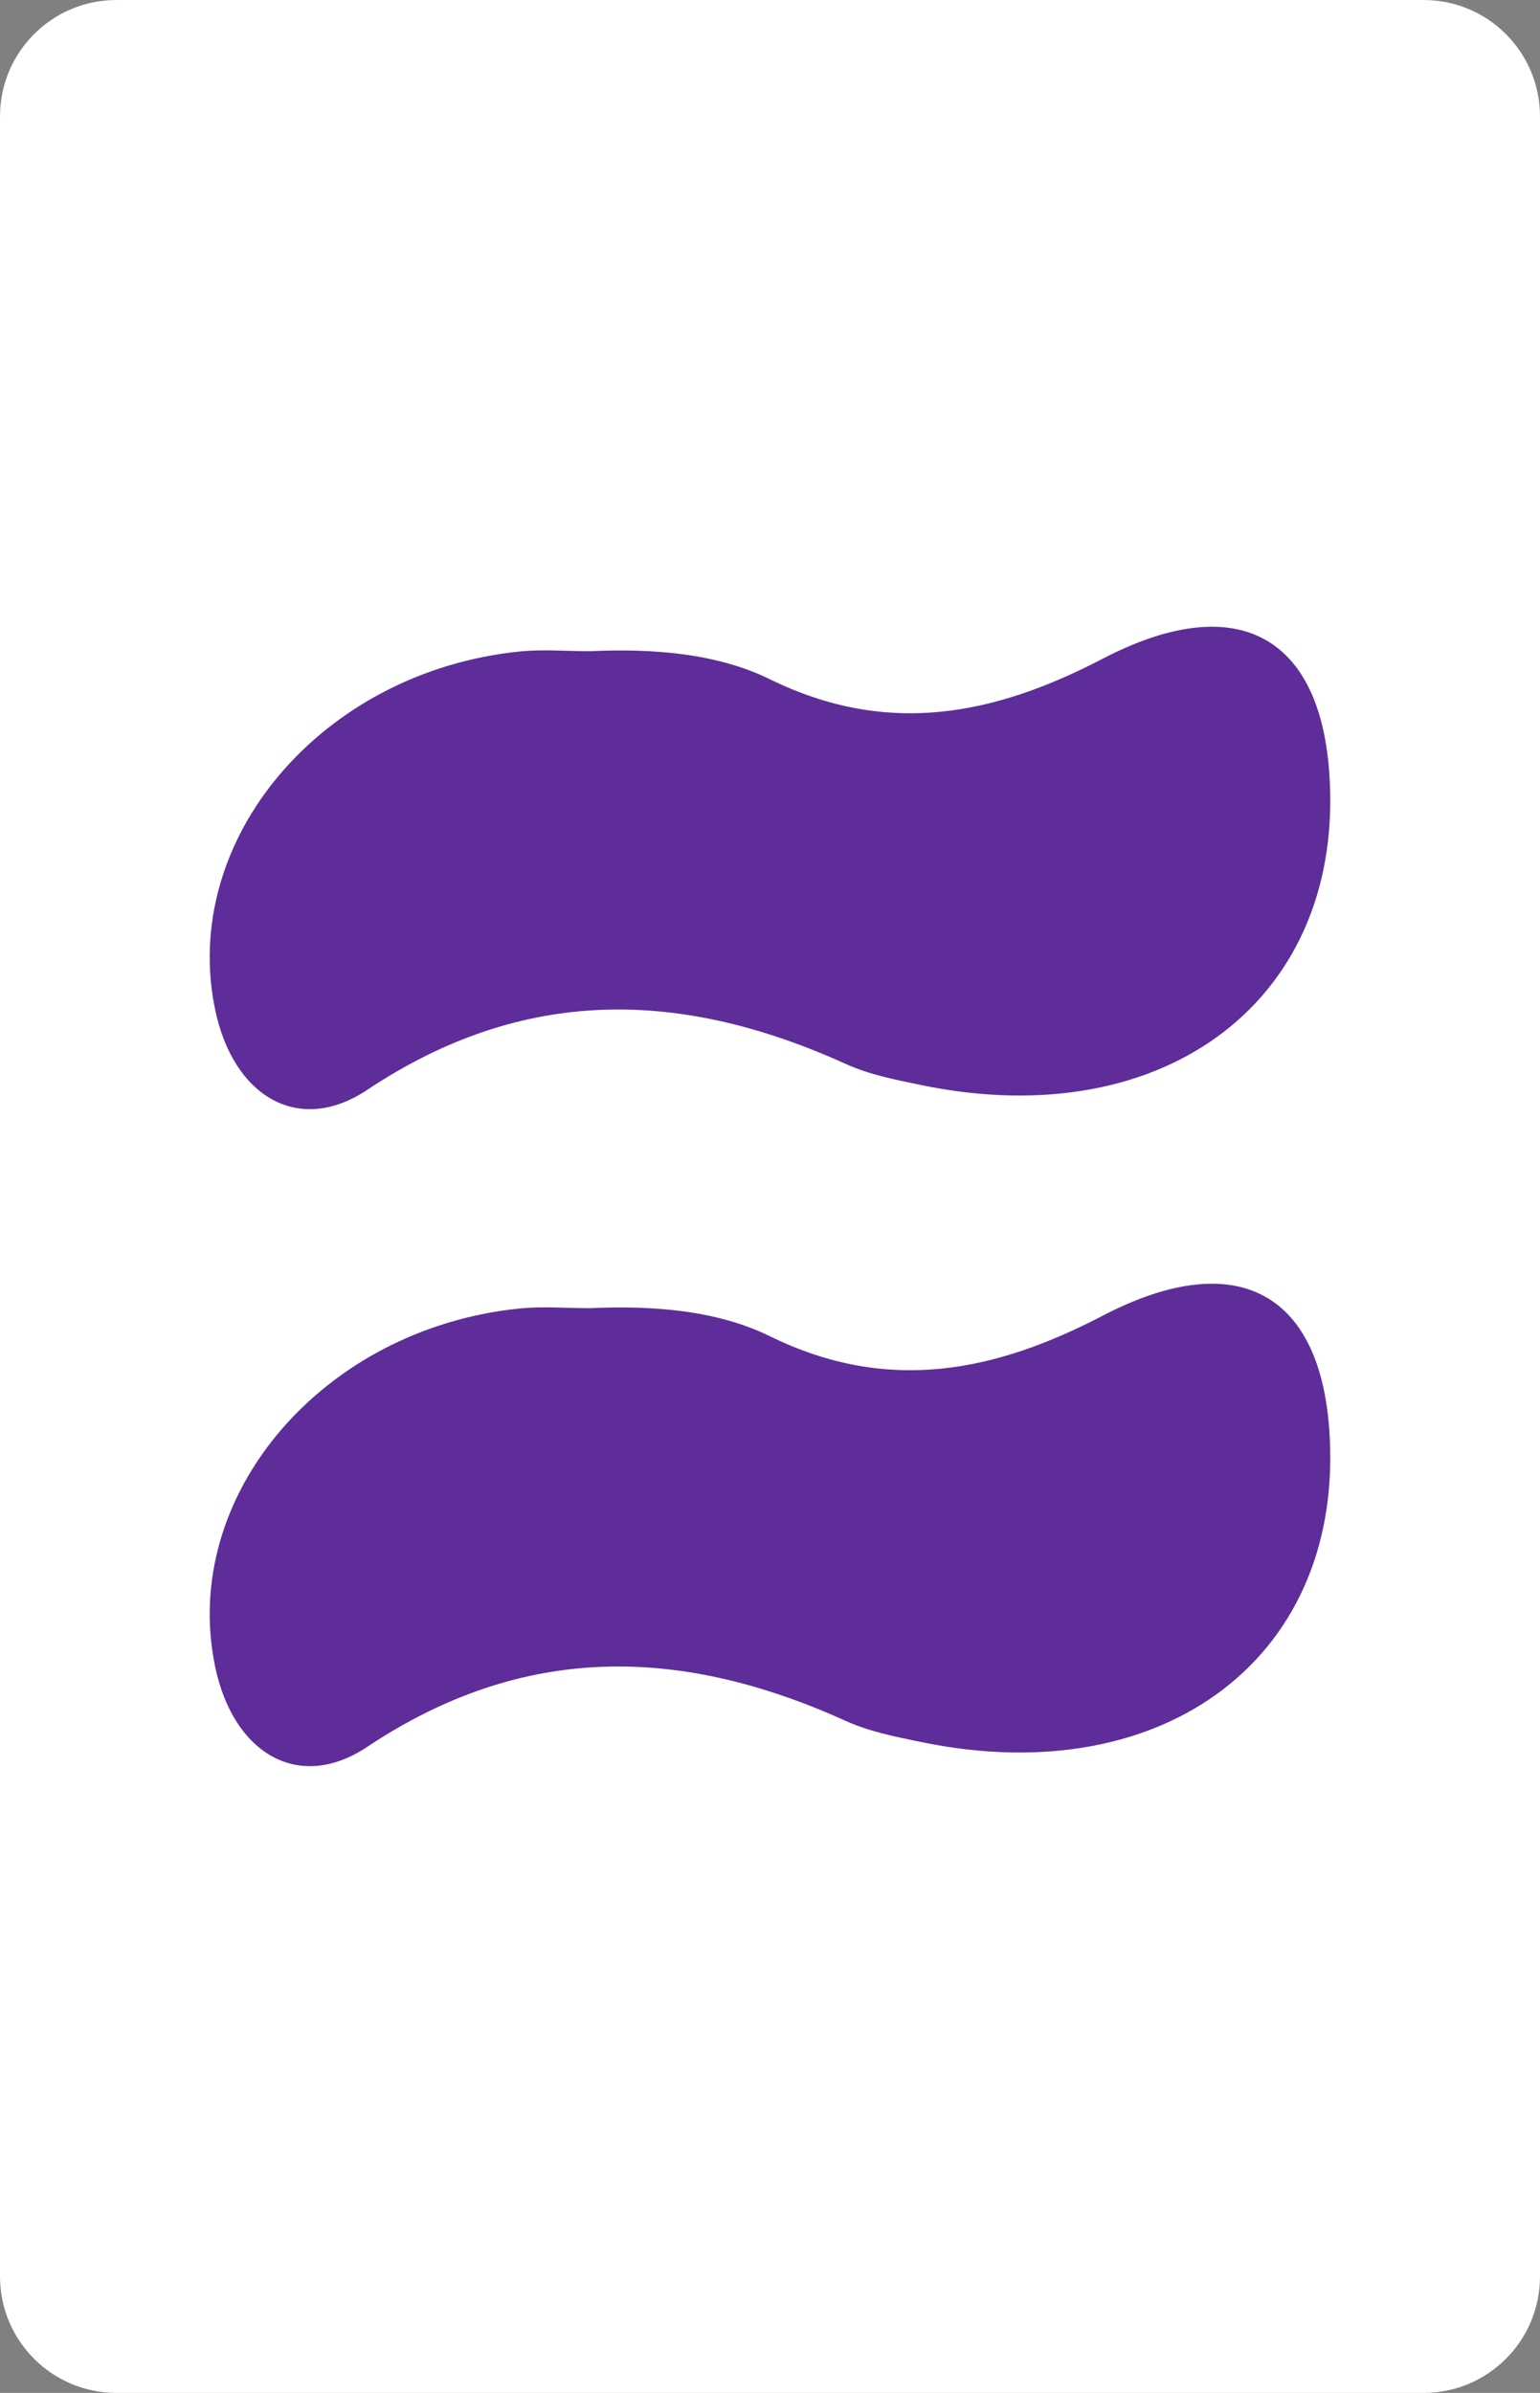 <?xml version="1.0" encoding="utf-8"?>
<!-- Generator: Adobe Illustrator 16.0.0, SVG Export Plug-In . SVG Version: 6.00 Build 0)  -->
<!DOCTYPE svg PUBLIC "-//W3C//DTD SVG 1.1//EN" "http://www.w3.org/Graphics/SVG/1.1/DTD/svg11.dtd">
<svg version="1.1" id="Layer_1" xmlns="http://www.w3.org/2000/svg" xmlns:xlink="http://www.w3.org/1999/xlink" x="0px" y="0px"
	 width="158.74px" height="246.61px" viewBox="0 0 158.74 246.61" enable-background="new 0 0 158.74 246.61" xml:space="preserve">
<rect x="0" y="0" width="158.74" height="246.61" fill="#808080" stroke="none"/>
<path fill="#FFFFFF" d="M158.74,234.61c0,6.627-5.373,12-12,12H12c-6.628,0-12-5.373-12-12V12C0,5.372,5.372,0,12,0h134.74
	c6.627,0,12,5.373,12,12V234.61z"/>
<g>
	<path fill-rule="evenodd" clip-rule="evenodd" fill="#5E2D9A" d="M60.803,67.111c6.429-0.289,13.038,0.185,18.566,2.896
		c12.197,5.981,23.225,3.647,34.295-2.12c13.496-7.03,22.264-2.649,23.342,11.569c1.773,23.32-16.726,37.591-42.027,32.375
		c-2.641-0.544-5.376-1.083-7.764-2.167c-17.073-7.741-33.256-8.073-49.373,2.664c-7.07,4.71-13.802,0.654-15.662-8.258
		c-3.665-17.555,10.996-34.855,31.374-36.926C55.939,66.902,58.385,67.111,60.803,67.111z"/>
	<path fill-rule="evenodd" clip-rule="evenodd" fill="#5E2D9A" d="M60.803,134.819c6.429-0.289,13.038,0.184,18.566,2.896
		c12.197,5.98,23.225,3.646,34.295-2.121c13.496-7.029,22.264-2.648,23.342,11.57c1.773,23.32-16.726,37.591-42.027,32.374
		c-2.641-0.544-5.376-1.083-7.764-2.167c-17.073-7.74-33.256-8.072-49.373,2.664c-7.07,4.711-13.802,0.654-15.662-8.258
		c-3.665-17.555,10.996-34.855,31.374-36.926C55.939,134.61,58.385,134.819,60.803,134.819z"/>
</g>
</svg>
